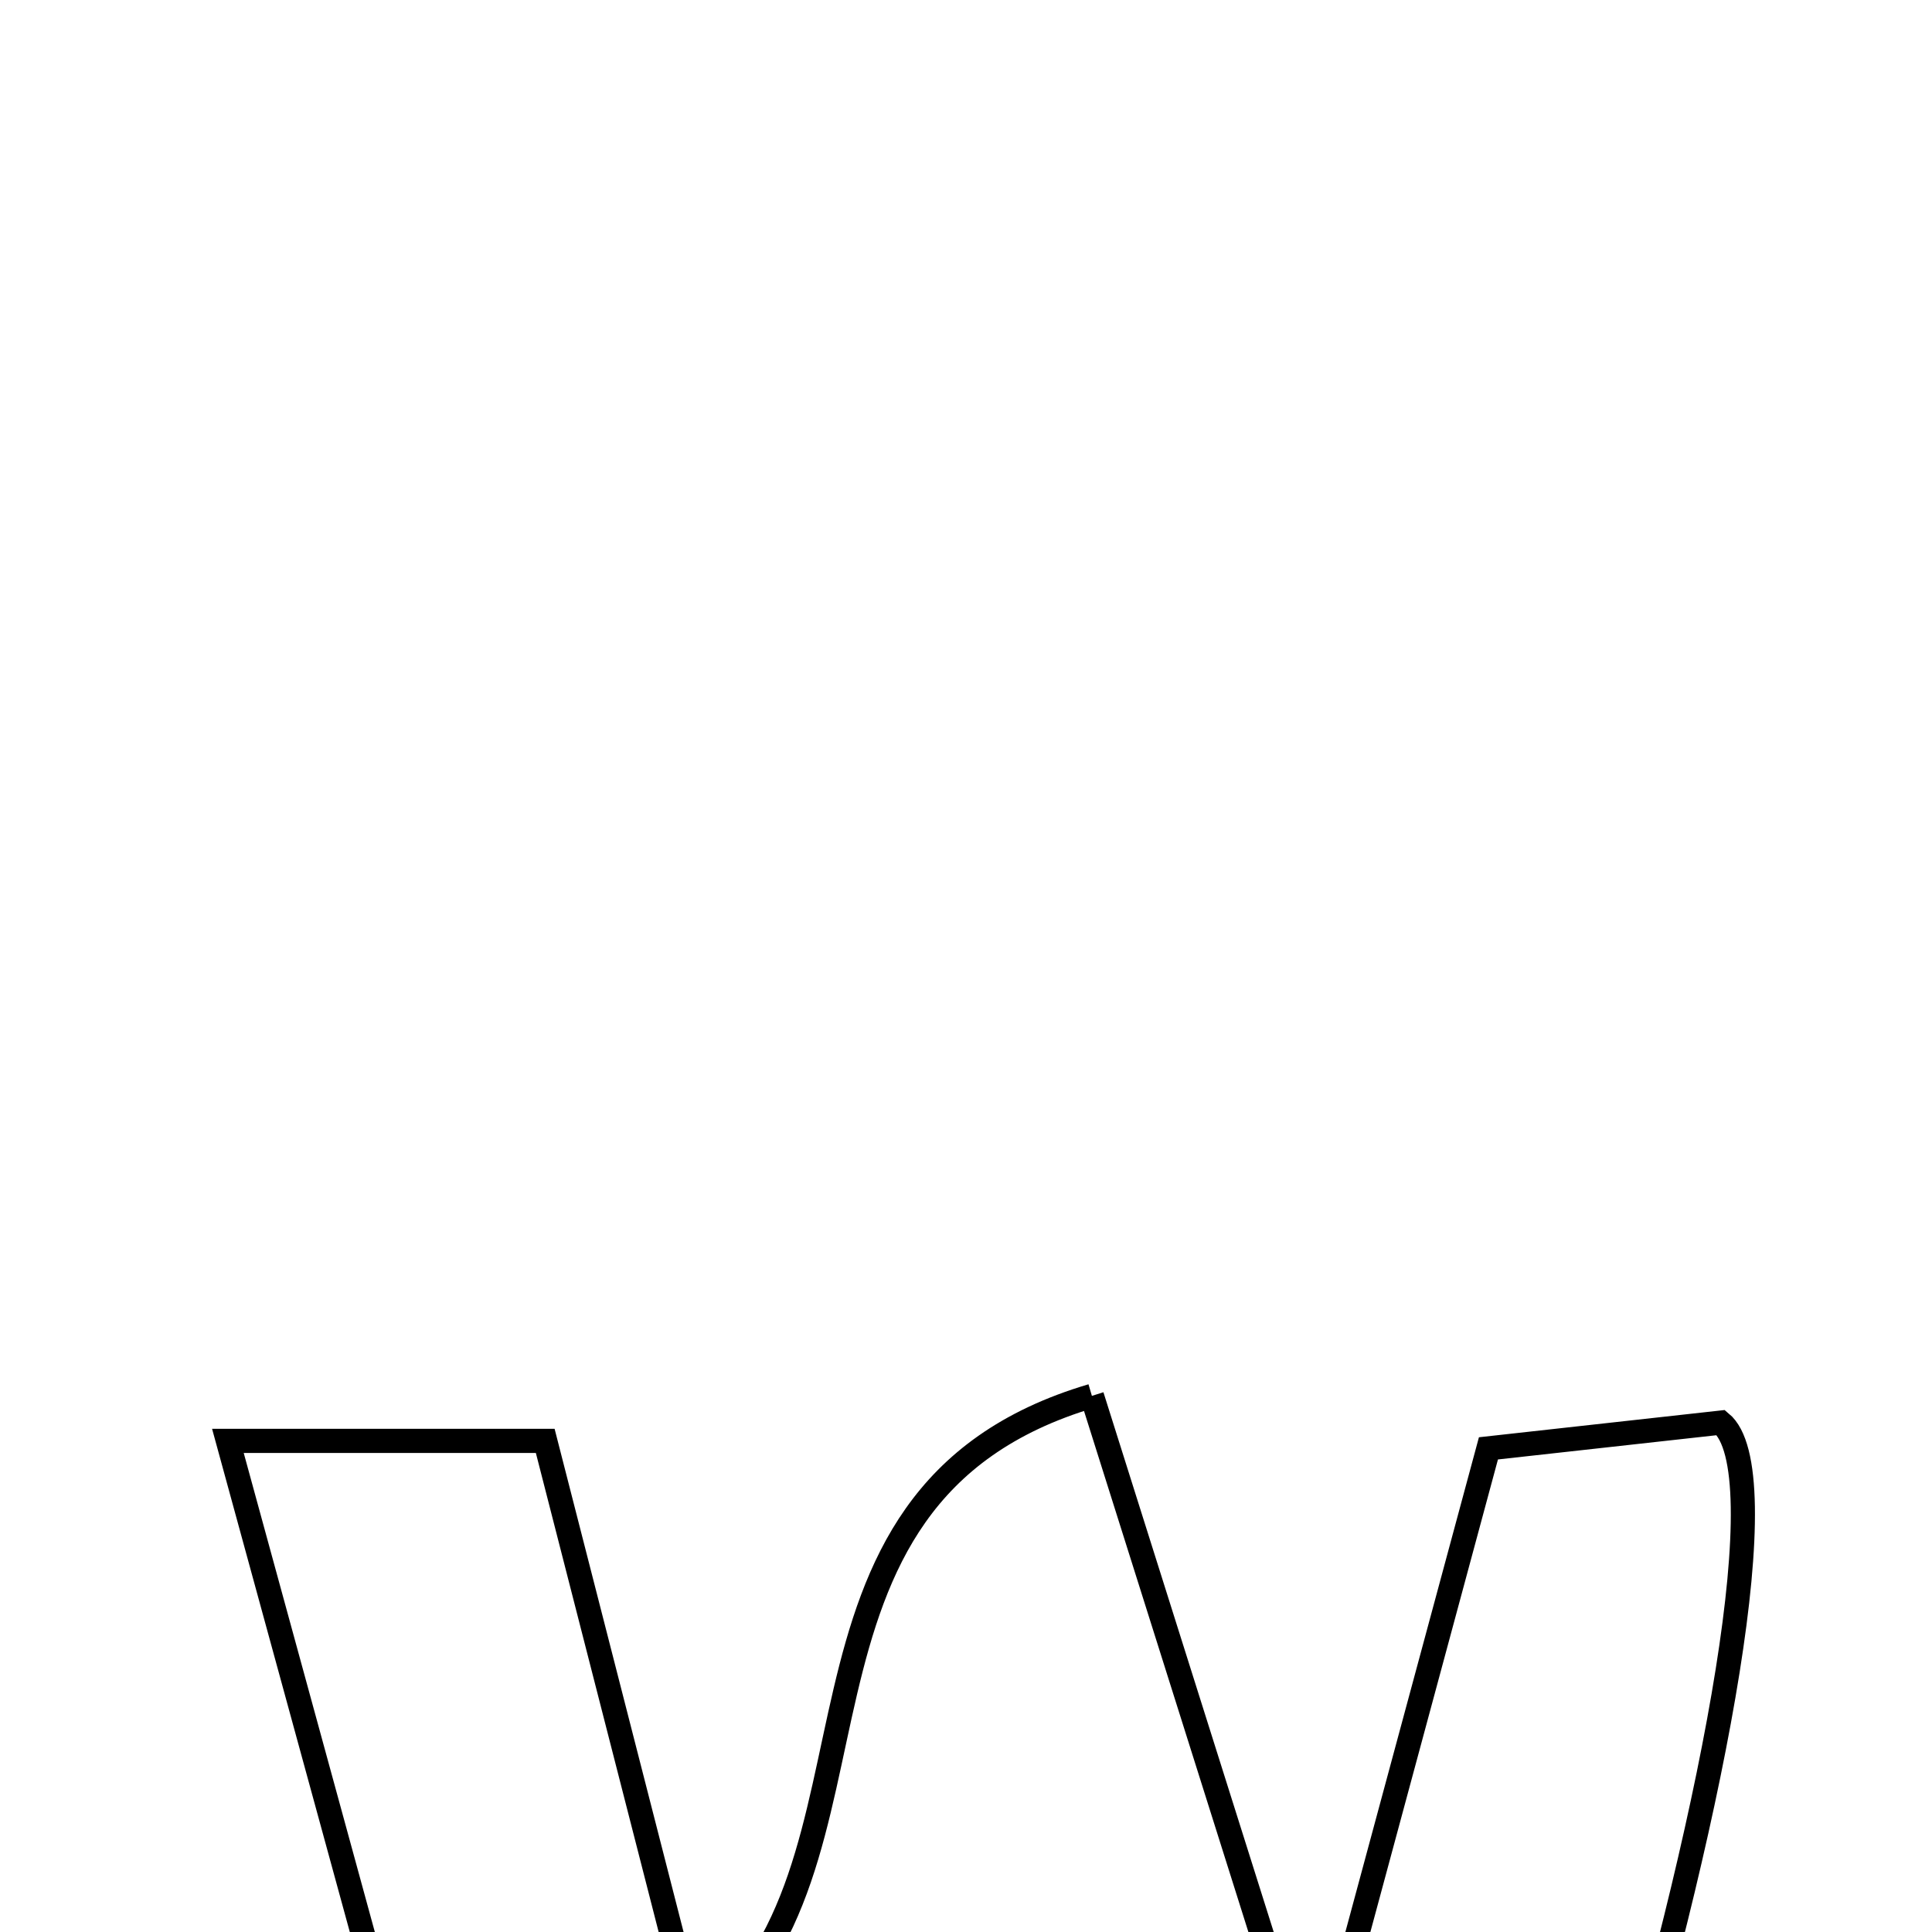 <svg xmlns="http://www.w3.org/2000/svg" viewBox="0.0 0.0 24.0 24.0" height="200px" width="200px"><path fill="none" stroke="black" stroke-width=".3" stroke-opacity="1.0"  filling="0" d="M13.564 17.34 C14.398 19.984 15.148 22.361 15.898 24.738 C16.139 24.797 16.38 24.856 16.621 24.915 C17.21 22.736 17.797 20.558 18.49 17.992 C19.455 17.885 20.561 17.762 21.377 17.672 C22.805 18.852 18.292 34.029 15.982 35.989 C15.368 34.257 14.779 32.724 14.283 31.161 C13.775 29.561 13.358 27.932 12.852 26.14 C10.534 29.127 11.618 33.38 7.933 36.54 C6.115 29.896 4.519 24.065 2.831 17.899 C4.386 17.899 5.514 17.899 6.773 17.899 C7.401 20.349 7.996 22.672 8.651 25.226 C11.281 23.243 9.317 18.597 13.564 17.34"></path></svg>